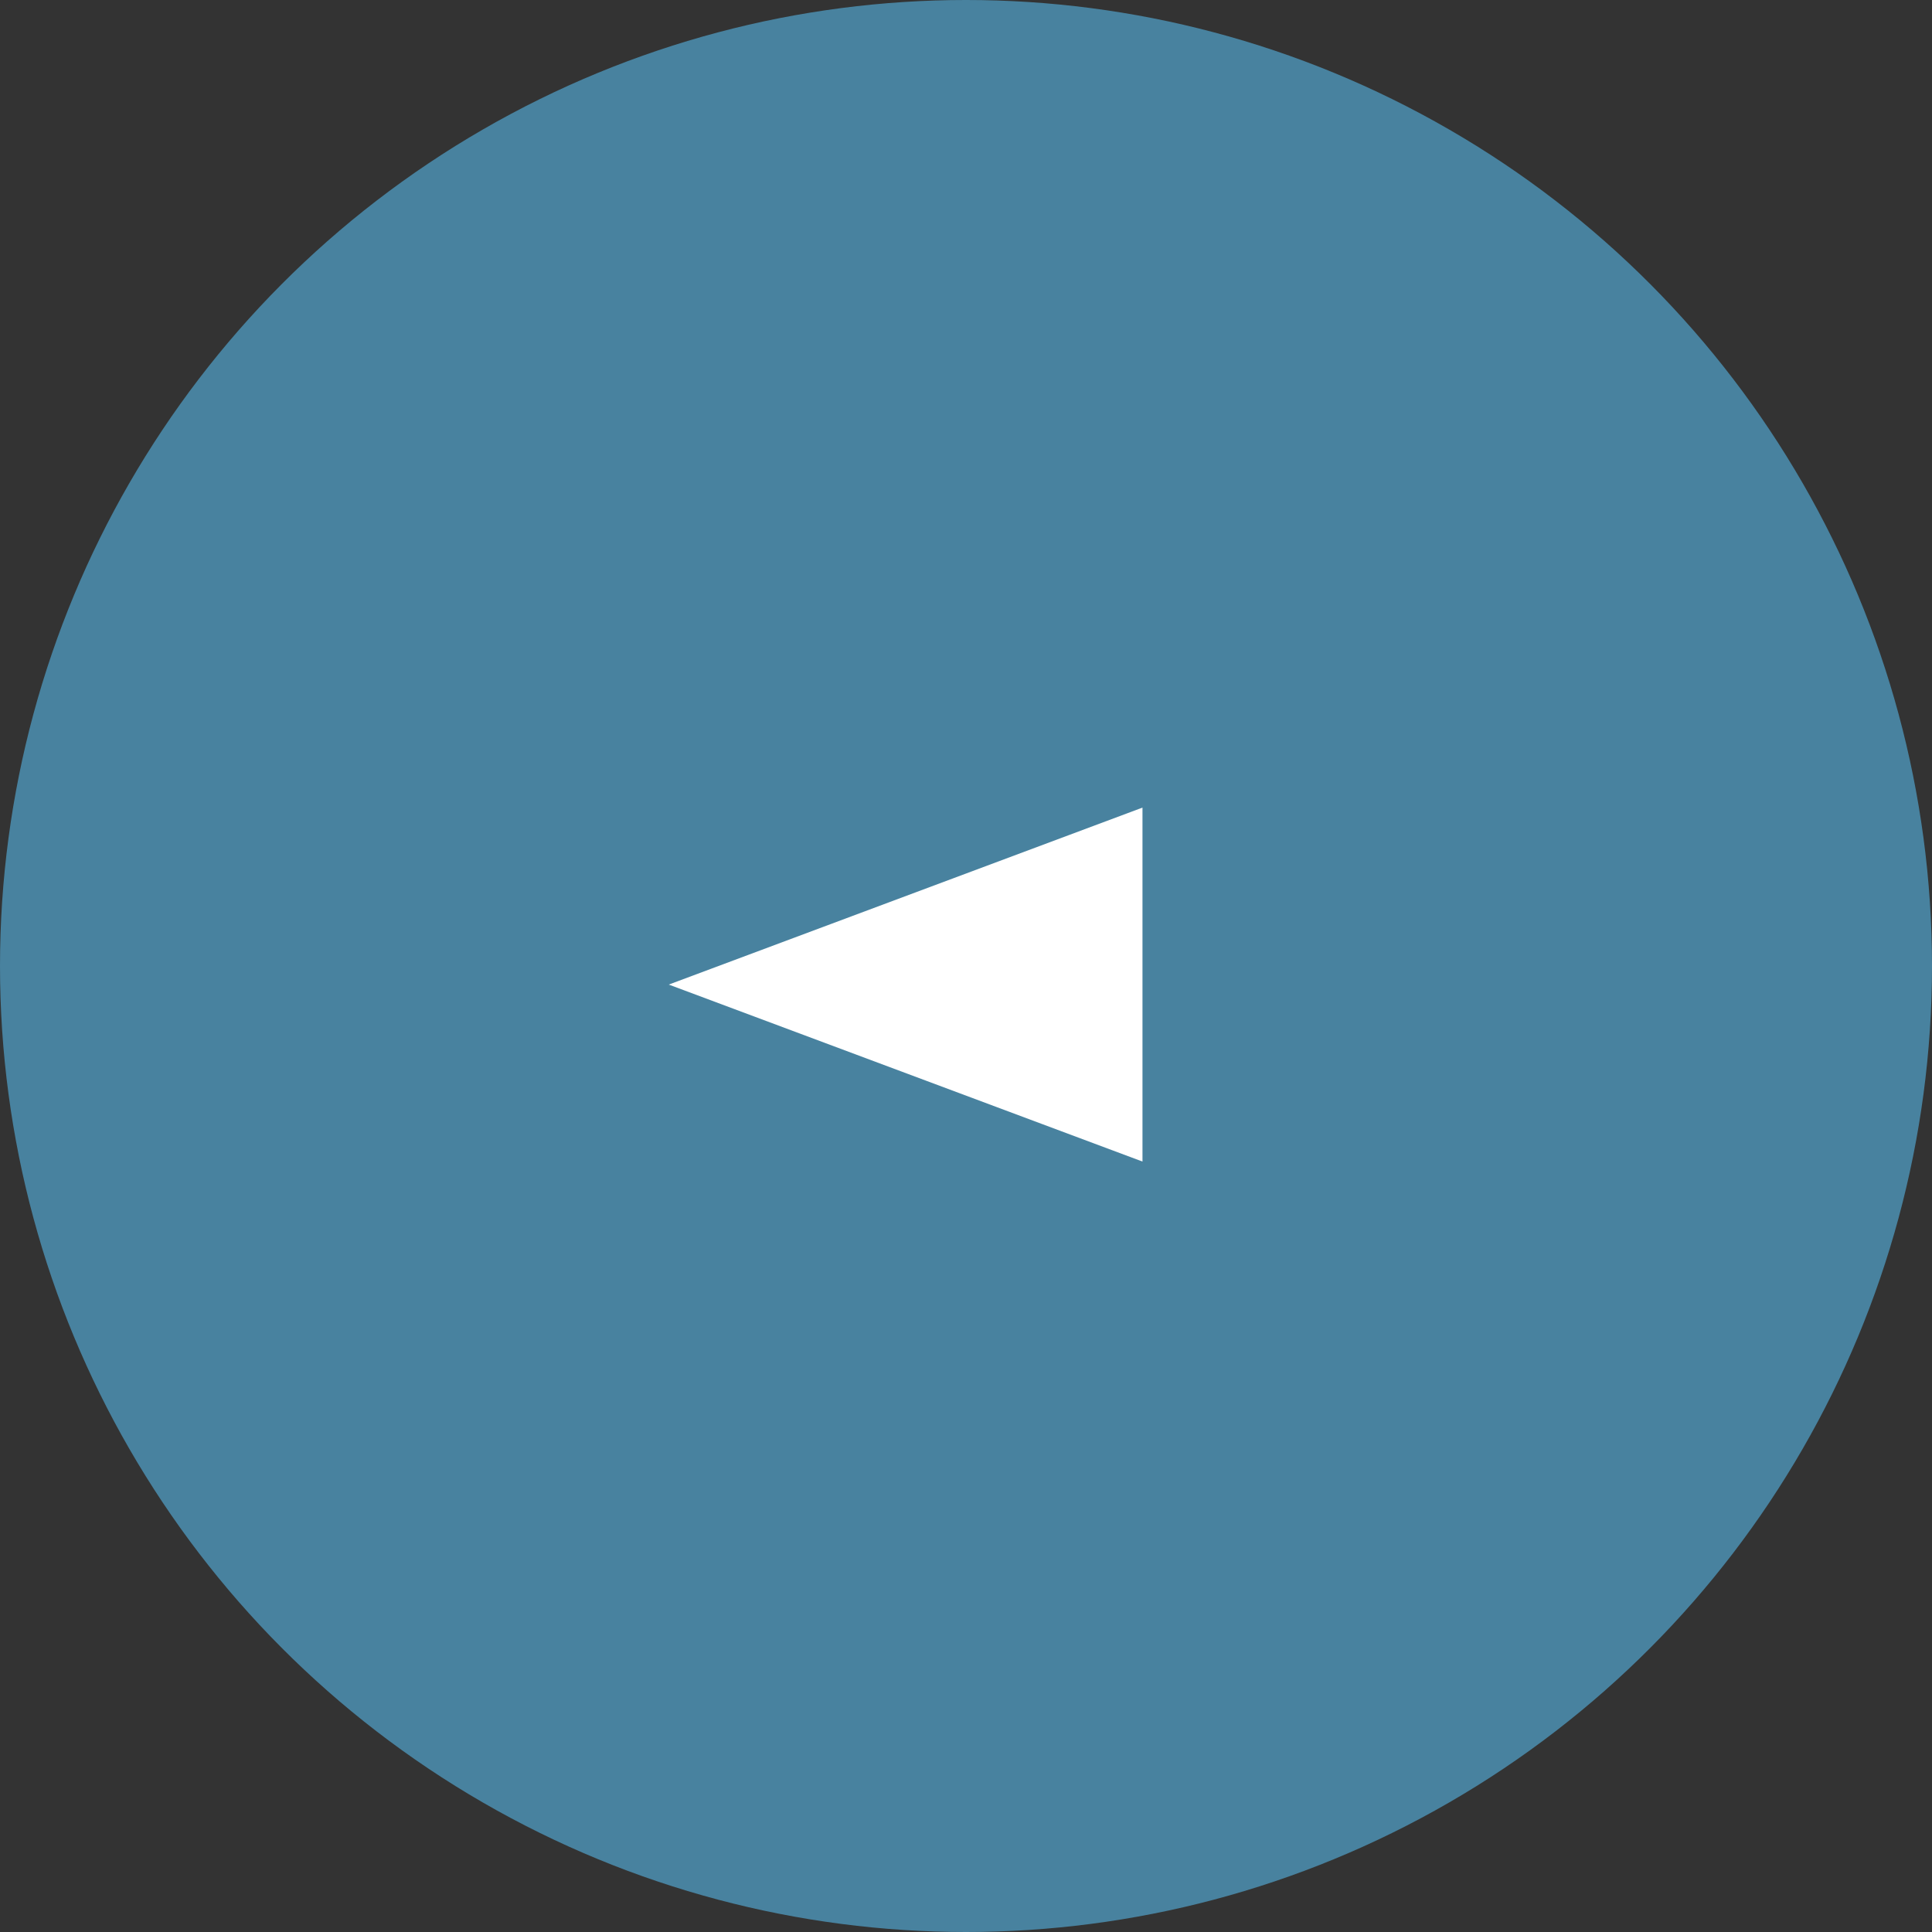 <svg width="78" height="78" viewBox="0 0 78 78" fill="none" xmlns="http://www.w3.org/2000/svg">
<rect x="0" y="0" width="78" height="78" fill="#333333" stroke="none"/>
<circle cx="39" cy="39" r="39" transform="rotate(180 39 39)" fill="#48829F"/>
<path d="M27 39.75L46.125 32.605L46.125 46.895L27 39.75Z" fill="white"/>
</svg>

